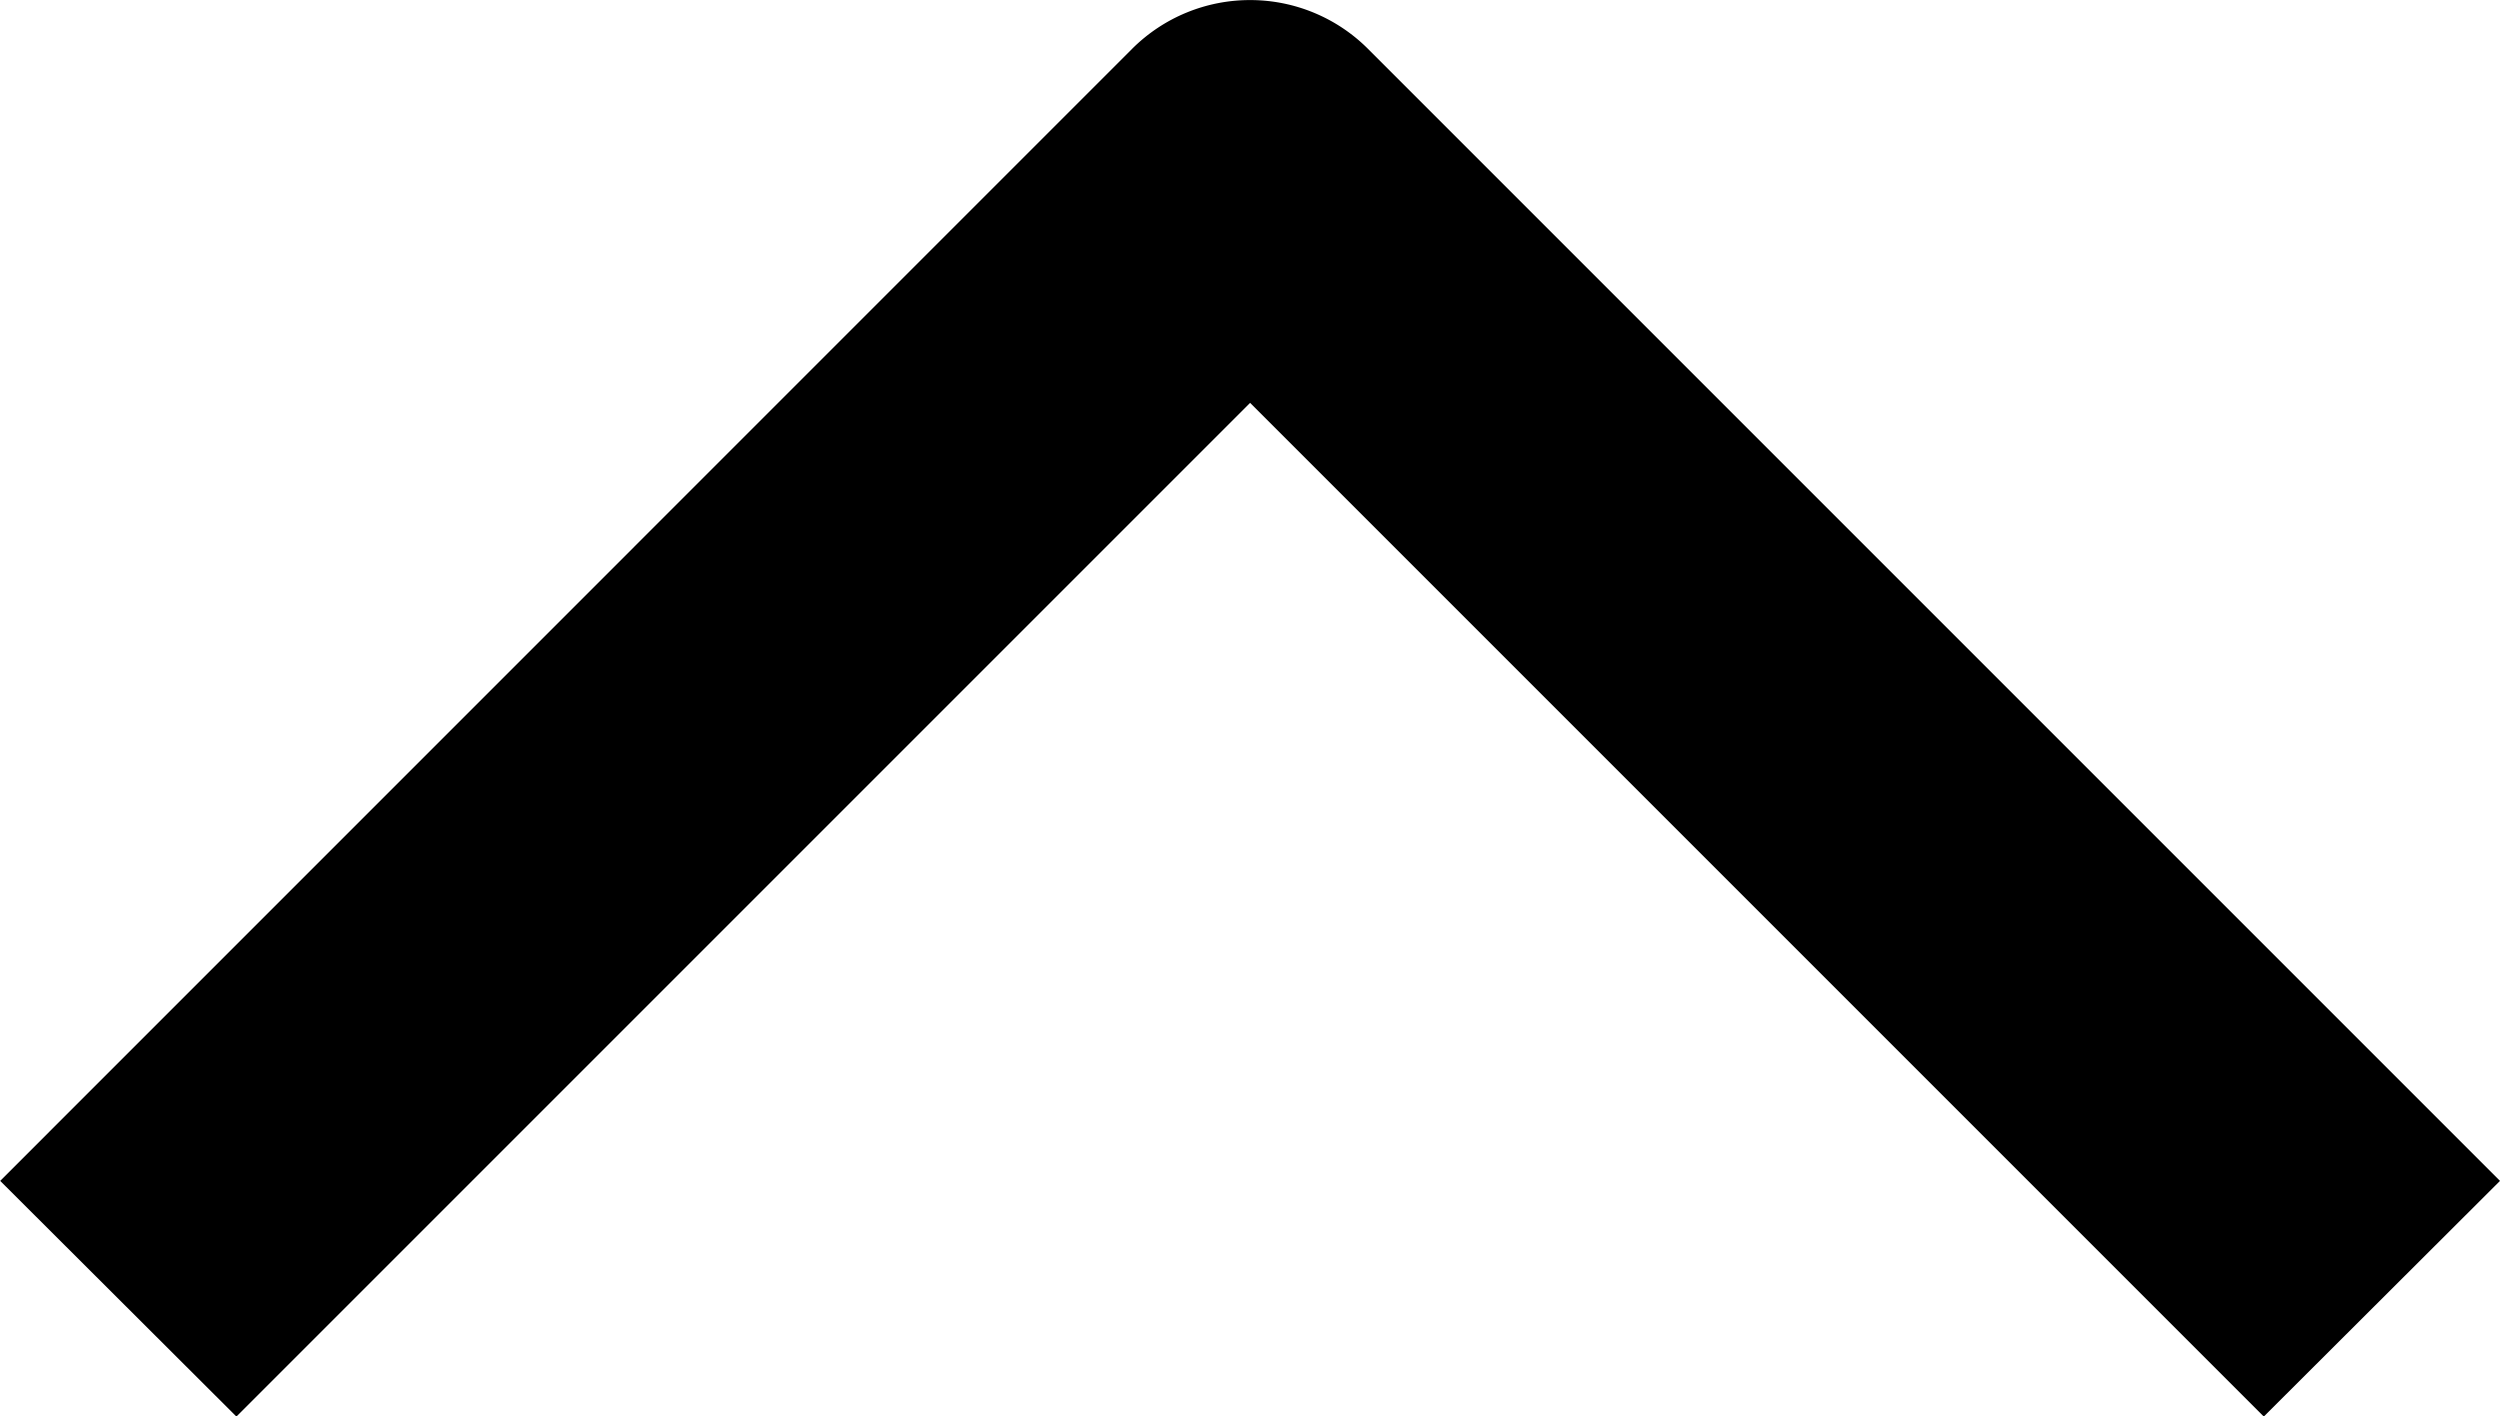 <svg xmlns="http://www.w3.org/2000/svg" xmlns:xlink="http://www.w3.org/1999/xlink" width="38.103" height="21.589" viewBox="0 0 38.103 21.589">
  <defs>
    <clipPath id="clip-path">
      <rect id="Rectangle_59570" data-name="Rectangle 59570" width="38.103" height="21.589"/>
    </clipPath>
  </defs>
  <g id="Dropdown-arrow-Icon-93kdf" transform="rotate(180) translate(-38.103 -21.589)">
    <g id="Group_61553" data-name="Group 61553" transform="translate(0 0)" clip-path="url(#clip-path)">
      <path id="Path_136478" data-name="Path 136478" d="M19.048,21.589a2.538,2.538,0,0,1-1.793-.742L0,3.592,3.6,0l15.45,15.45L34.5,0l3.6,3.592L20.847,20.847a2.542,2.542,0,0,1-1.8.742" transform="translate(0 -0.001)"/>
    </g>
  </g>
</svg>

